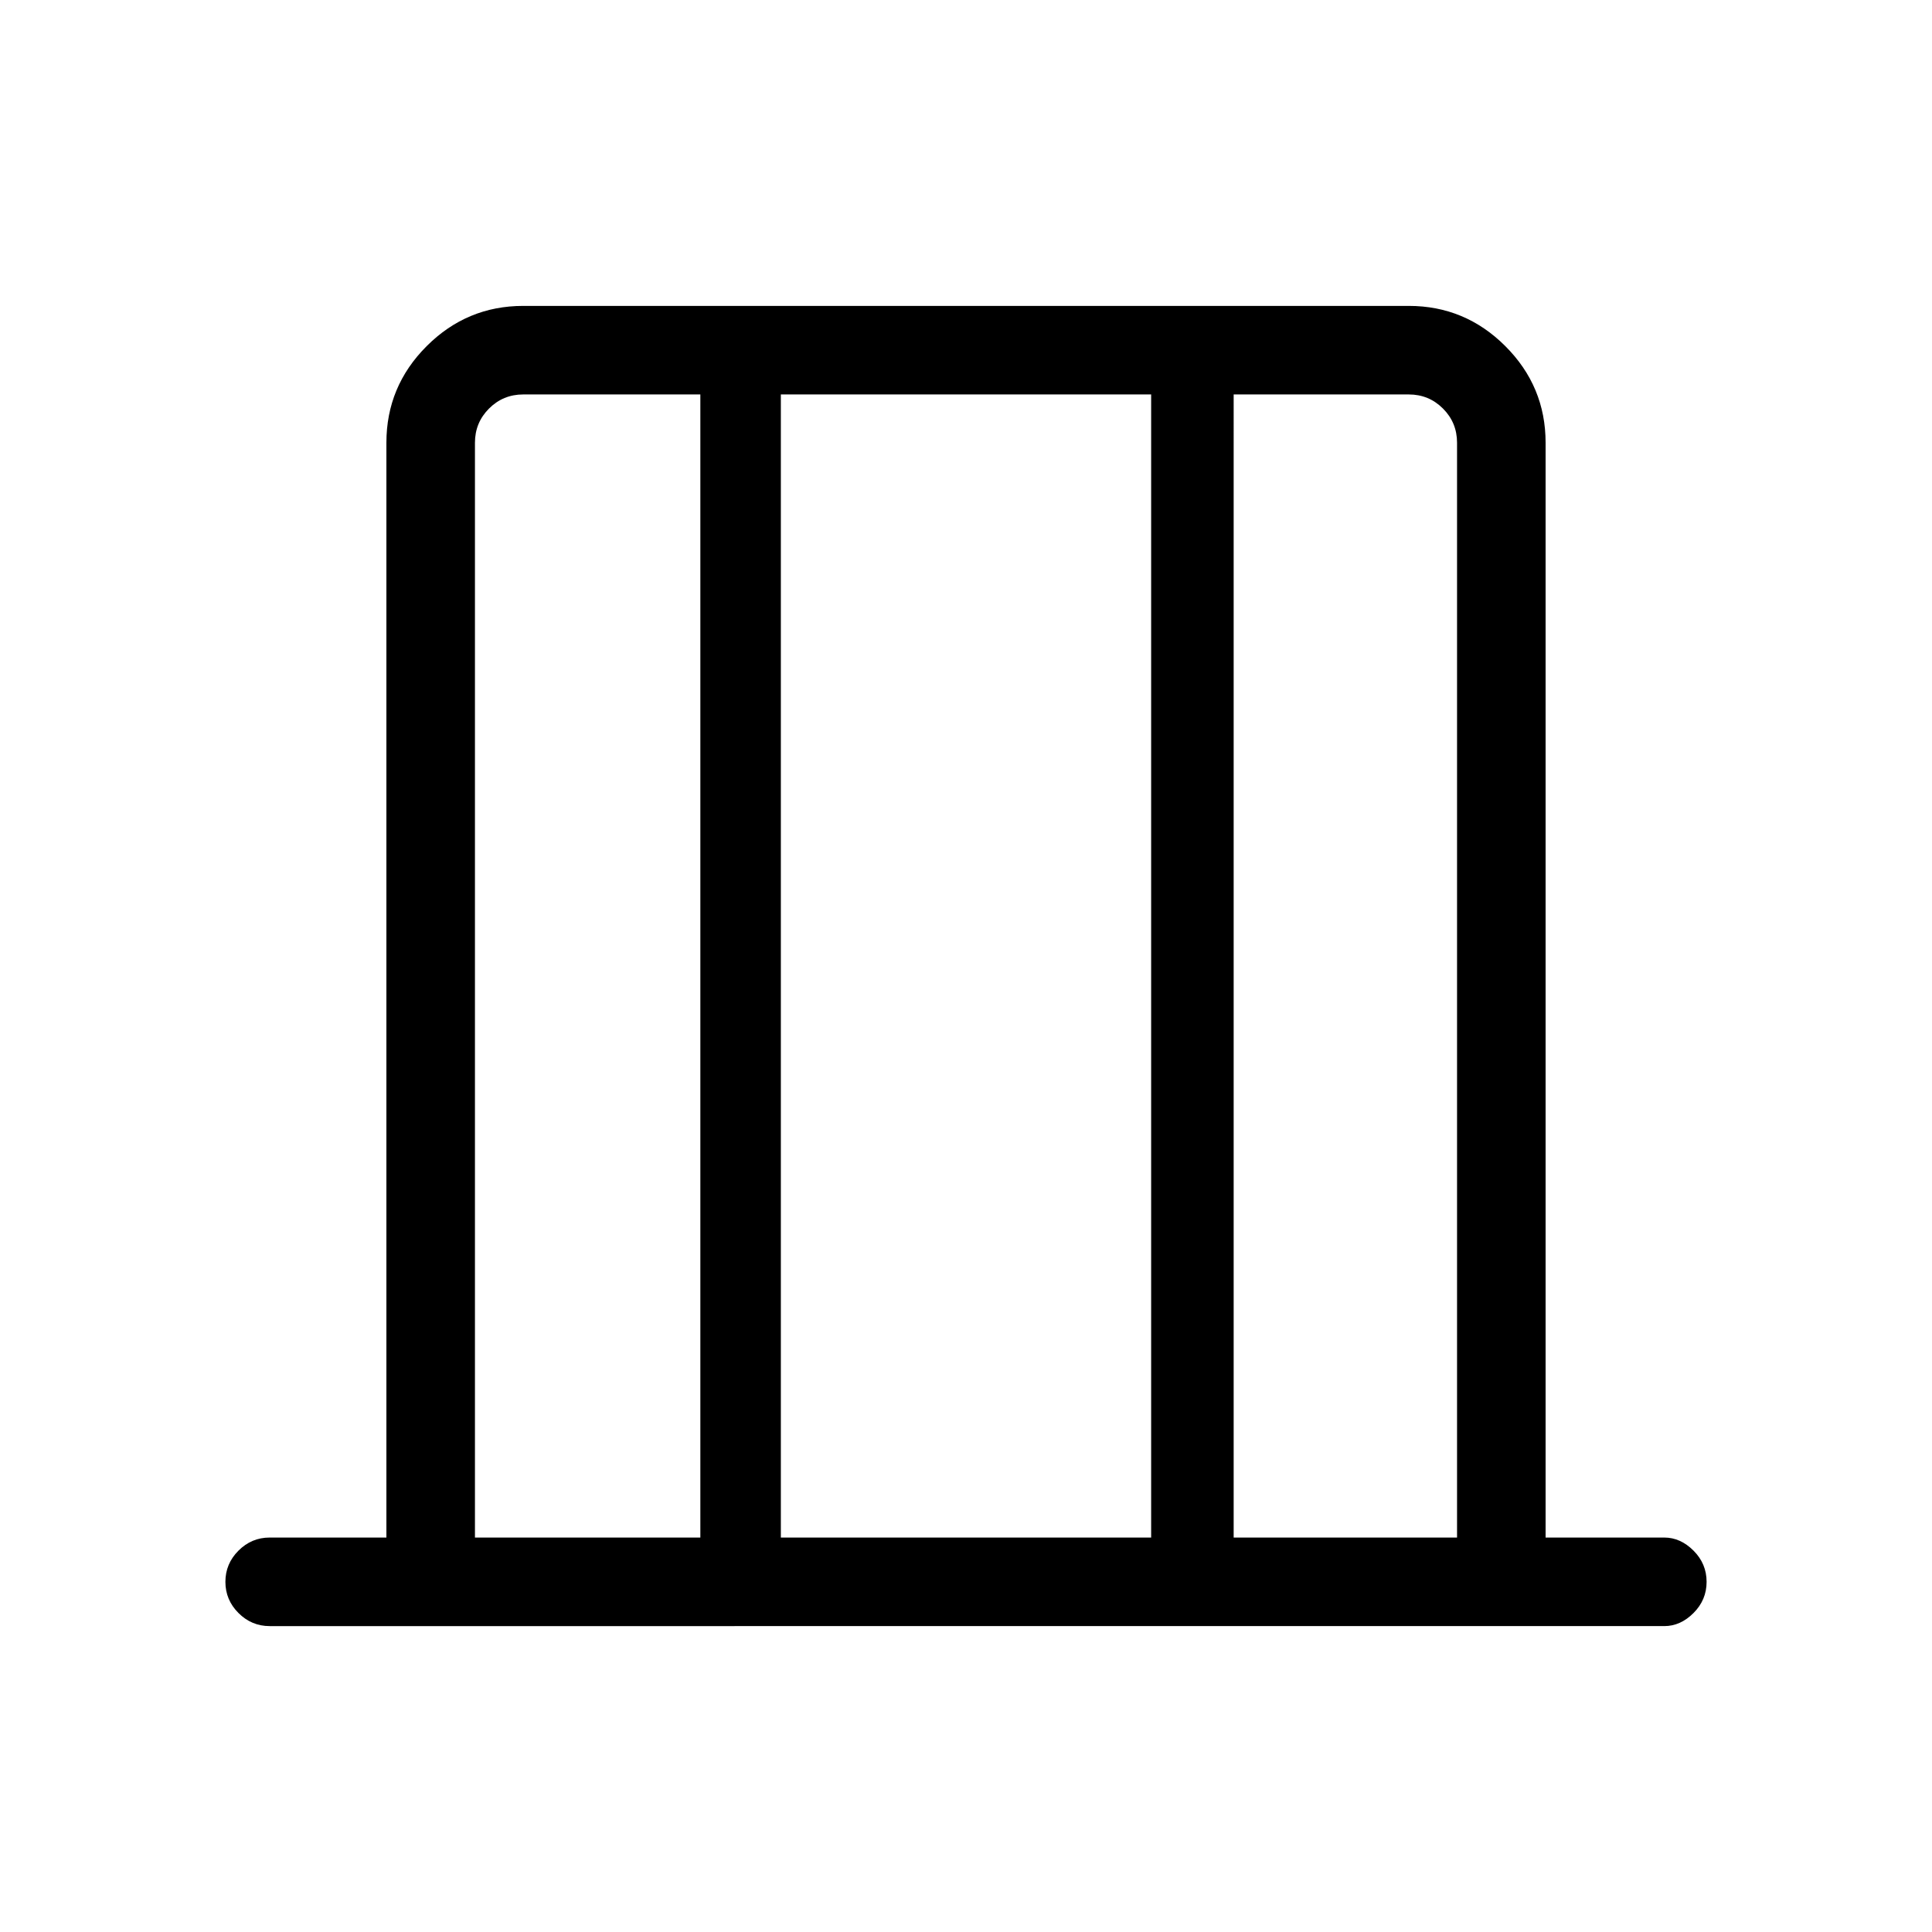 <svg xmlns="http://www.w3.org/2000/svg" height="48" width="48"><path d="M11.8 38.2h5.6V9.8H13q-.5 0-.85.35t-.35.85Zm7.6 0h9.2V9.8h-9.2Zm11.25 0h5.55V11q0-.5-.35-.85T35 9.8h-4.35Zm-18.85 0V9.8v28.4Zm24.4 0V9.8v28.4ZM6.7 40.4q-.45 0-.775-.325T5.6 39.3q0-.45.325-.775T6.7 38.2h2.9V11q0-1.4 1-2.4t2.4-1h22q1.4 0 2.4 1t1 2.4v27.2h2.95q.4 0 .725.325.325.325.325.775t-.325.775q-.325.325-.725.325Z"/></svg>